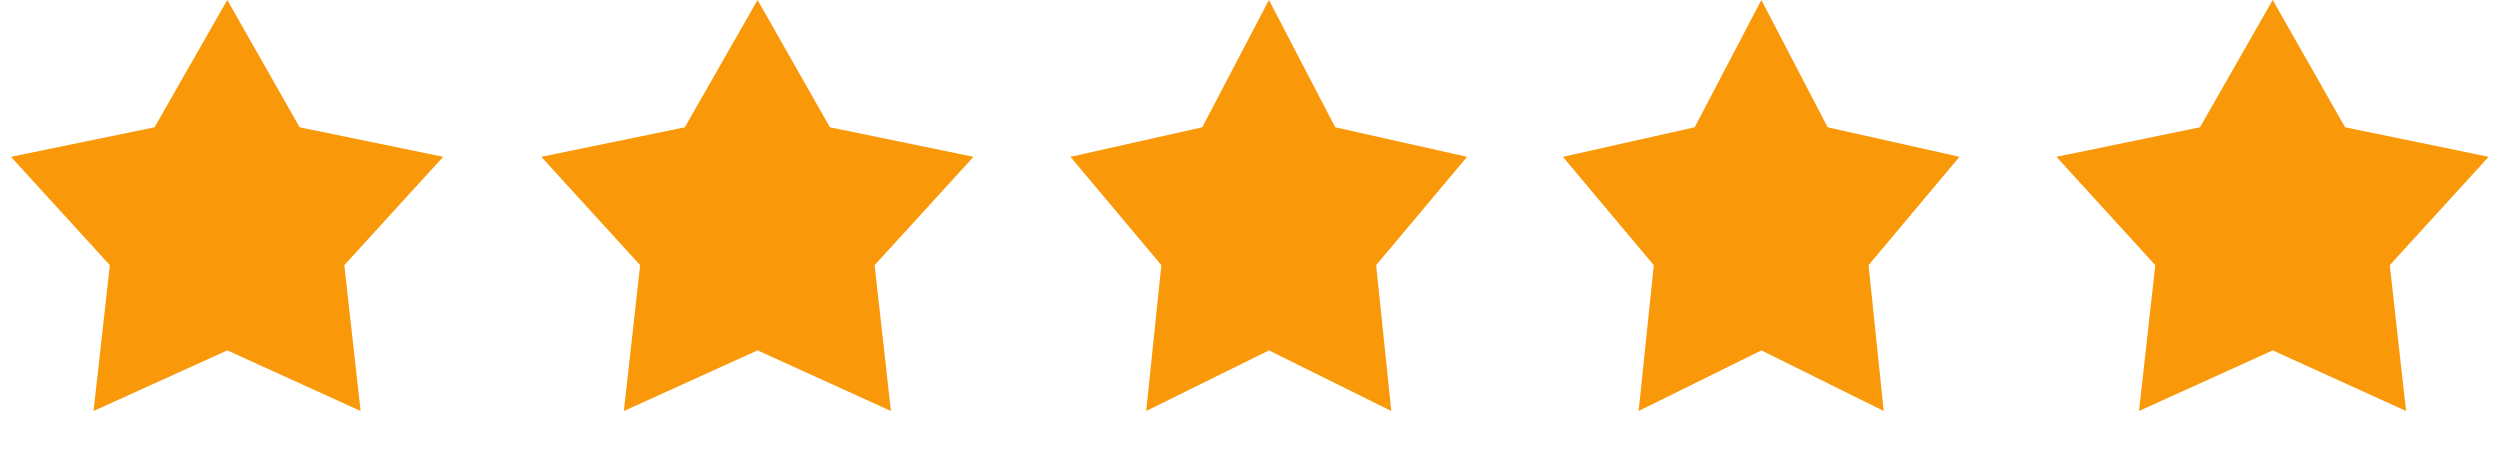 <svg width="66" height="12" viewBox="0 0 66 12" fill="none" xmlns="http://www.w3.org/2000/svg" xmlns:xlink="http://www.w3.org/1999/xlink">
	<desc>
			Created with Pixso.
	</desc>
	<defs/>
	<path id="Star 1" d="M6 0L4.08 3.36L0.29 4.14L2.9 7L2.47 10.85L6 9.25L9.52 10.85L9.09 7L11.7 4.14L7.91 3.36L6 0Z" fill="#F99808" fill-opacity="1" fill-rule="evenodd"/>
	<path id="Star 2" d="M20 0L18.08 3.36L14.29 4.14L16.9 7L16.47 10.85L20 9.25L23.52 10.85L23.09 7L25.7 4.14L21.91 3.36L20 0Z" fill="#F99808" fill-opacity="1" fill-rule="evenodd"/>
	<path id="Star 3" d="M33.5 0L31.74 3.36L28.26 4.14L30.66 7L30.26 10.85L33.5 9.25L36.73 10.85L36.33 7L38.73 4.14L35.25 3.36L33.5 0Z" fill="#F99808" fill-opacity="1" fill-rule="evenodd"/>
	<path id="Star 4" d="M46.5 0L44.74 3.36L41.26 4.14L43.66 7L43.26 10.85L46.5 9.25L49.73 10.85L49.33 7L51.73 4.14L48.25 3.36L46.5 0Z" fill="#F99808" fill-opacity="1" fill-rule="evenodd"/>
	<path id="Star 5" d="M60 0L58.08 3.36L54.29 4.14L56.9 7L56.47 10.85L60 9.25L63.52 10.85L63.09 7L65.7 4.14L61.91 3.36L60 0Z" fill="#F99808" fill-opacity="1" fill-rule="evenodd"/>
</svg>
